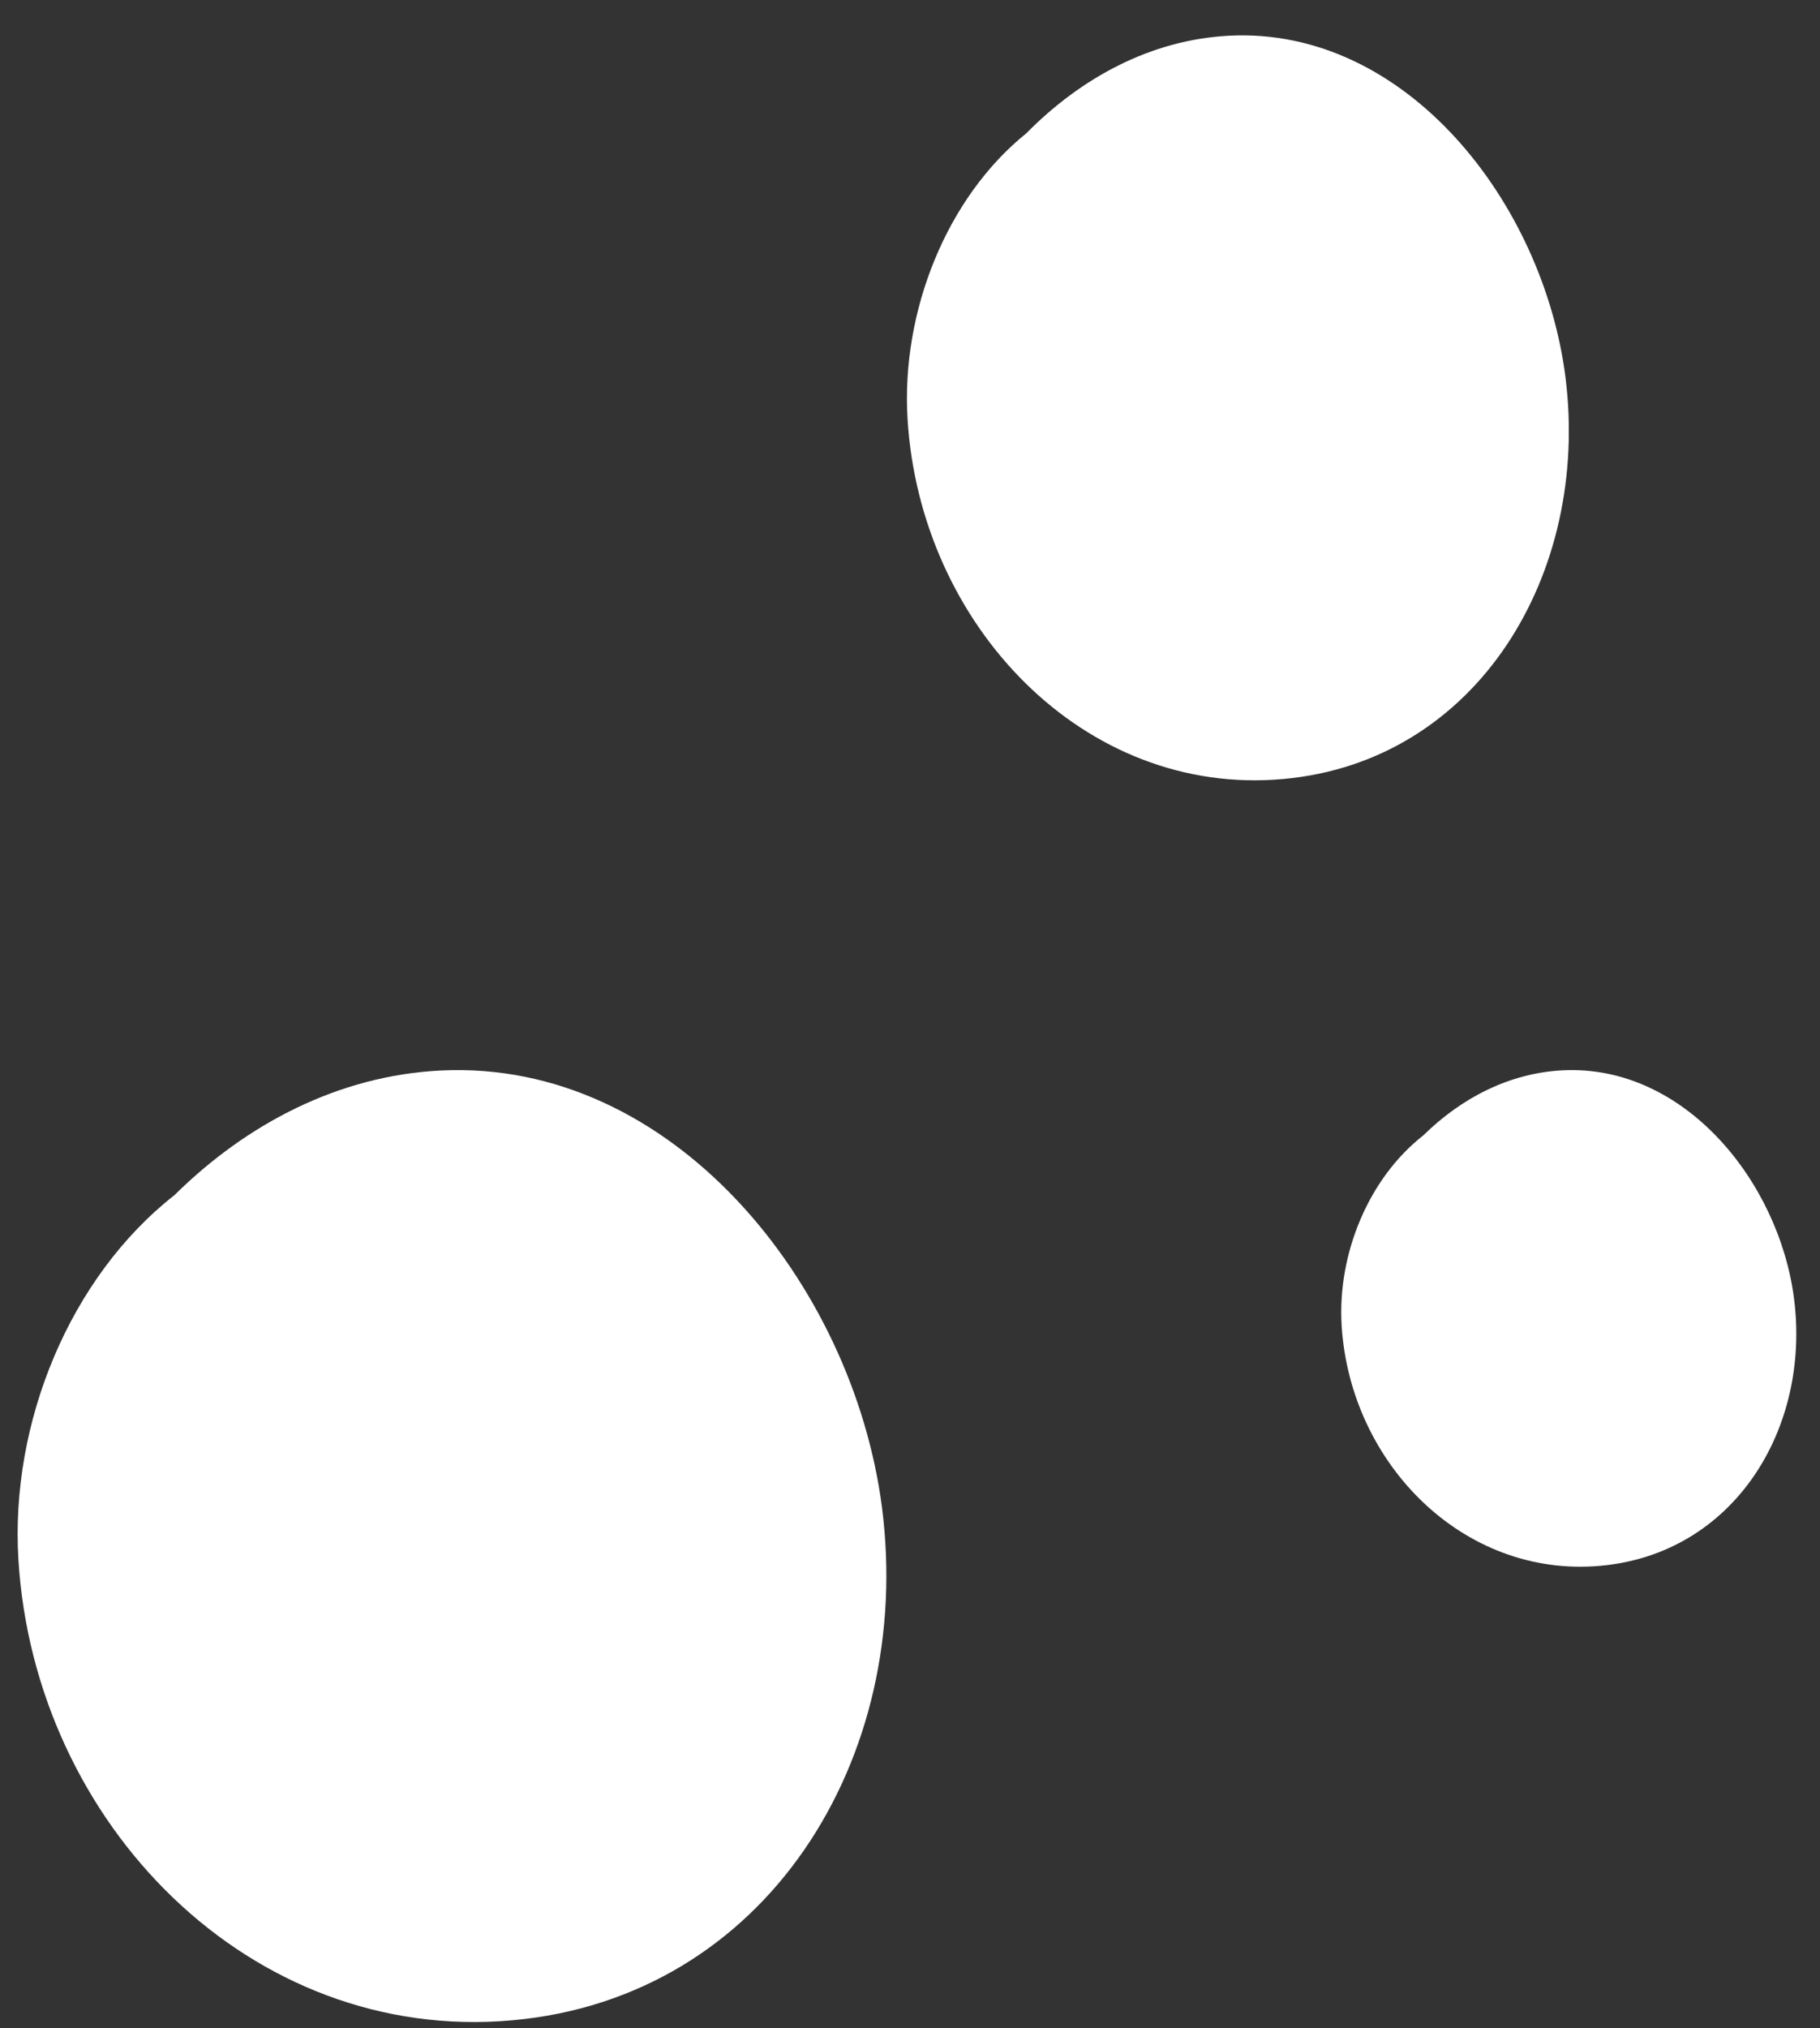 <svg width="44" height="49" fill="none" xmlns="http://www.w3.org/2000/svg"><rect width="100%" height="100%" fill="#333333" stroke="none"/><g clip-path="url(#clip0_2255_44381)"><path d="M21.322 36.415c.782 6.062-2.79 11.853-8.946 12.398C6.053 49.376.837 44.068.445 37.684c-.202-3.31 1.24-6.823 3.773-8.809 1.741-1.719 3.962-2.886 6.43-3.01 5.606-.281 9.971 5.142 10.674 10.55z" fill="#fff"/></g><g clip-path="url(#clip1_2255_44381)"><path d="M43.371 31.364c.41 3.163-1.461 6.184-4.686 6.468-3.312.294-6.044-2.475-6.25-5.806-.105-1.727.65-3.56 1.977-4.596.912-.897 2.075-1.506 3.369-1.57 2.936-.147 5.222 2.682 5.59 5.504z" fill="#fff"/></g><g clip-path="url(#clip2_2255_44381)"><path d="M37.847 9.12c.596 4.743-2.126 9.275-6.817 9.701-4.817.441-8.79-3.712-9.09-8.709-.154-2.59.945-5.34 2.875-6.894 1.327-1.345 3.019-2.259 4.9-2.355 4.27-.22 7.596 4.024 8.132 8.256z" fill="#fff"/></g><defs><clipPath id="clip0_2255_44381"><path fill="#fff" transform="matrix(1 0 0 -1 .426 48.853)" d="M0 0h21v23H0z"/></clipPath><clipPath id="clip1_2255_44381"><path fill="#fff" transform="matrix(1 0 0 -1 32.426 37.853)" d="M0 0h11v12H0z"/></clipPath><clipPath id="clip2_2255_44381"><path fill="#fff" transform="matrix(1 0 0 -1 21.926 18.854)" d="M0 0h16v18H0z"/></clipPath></defs></svg>